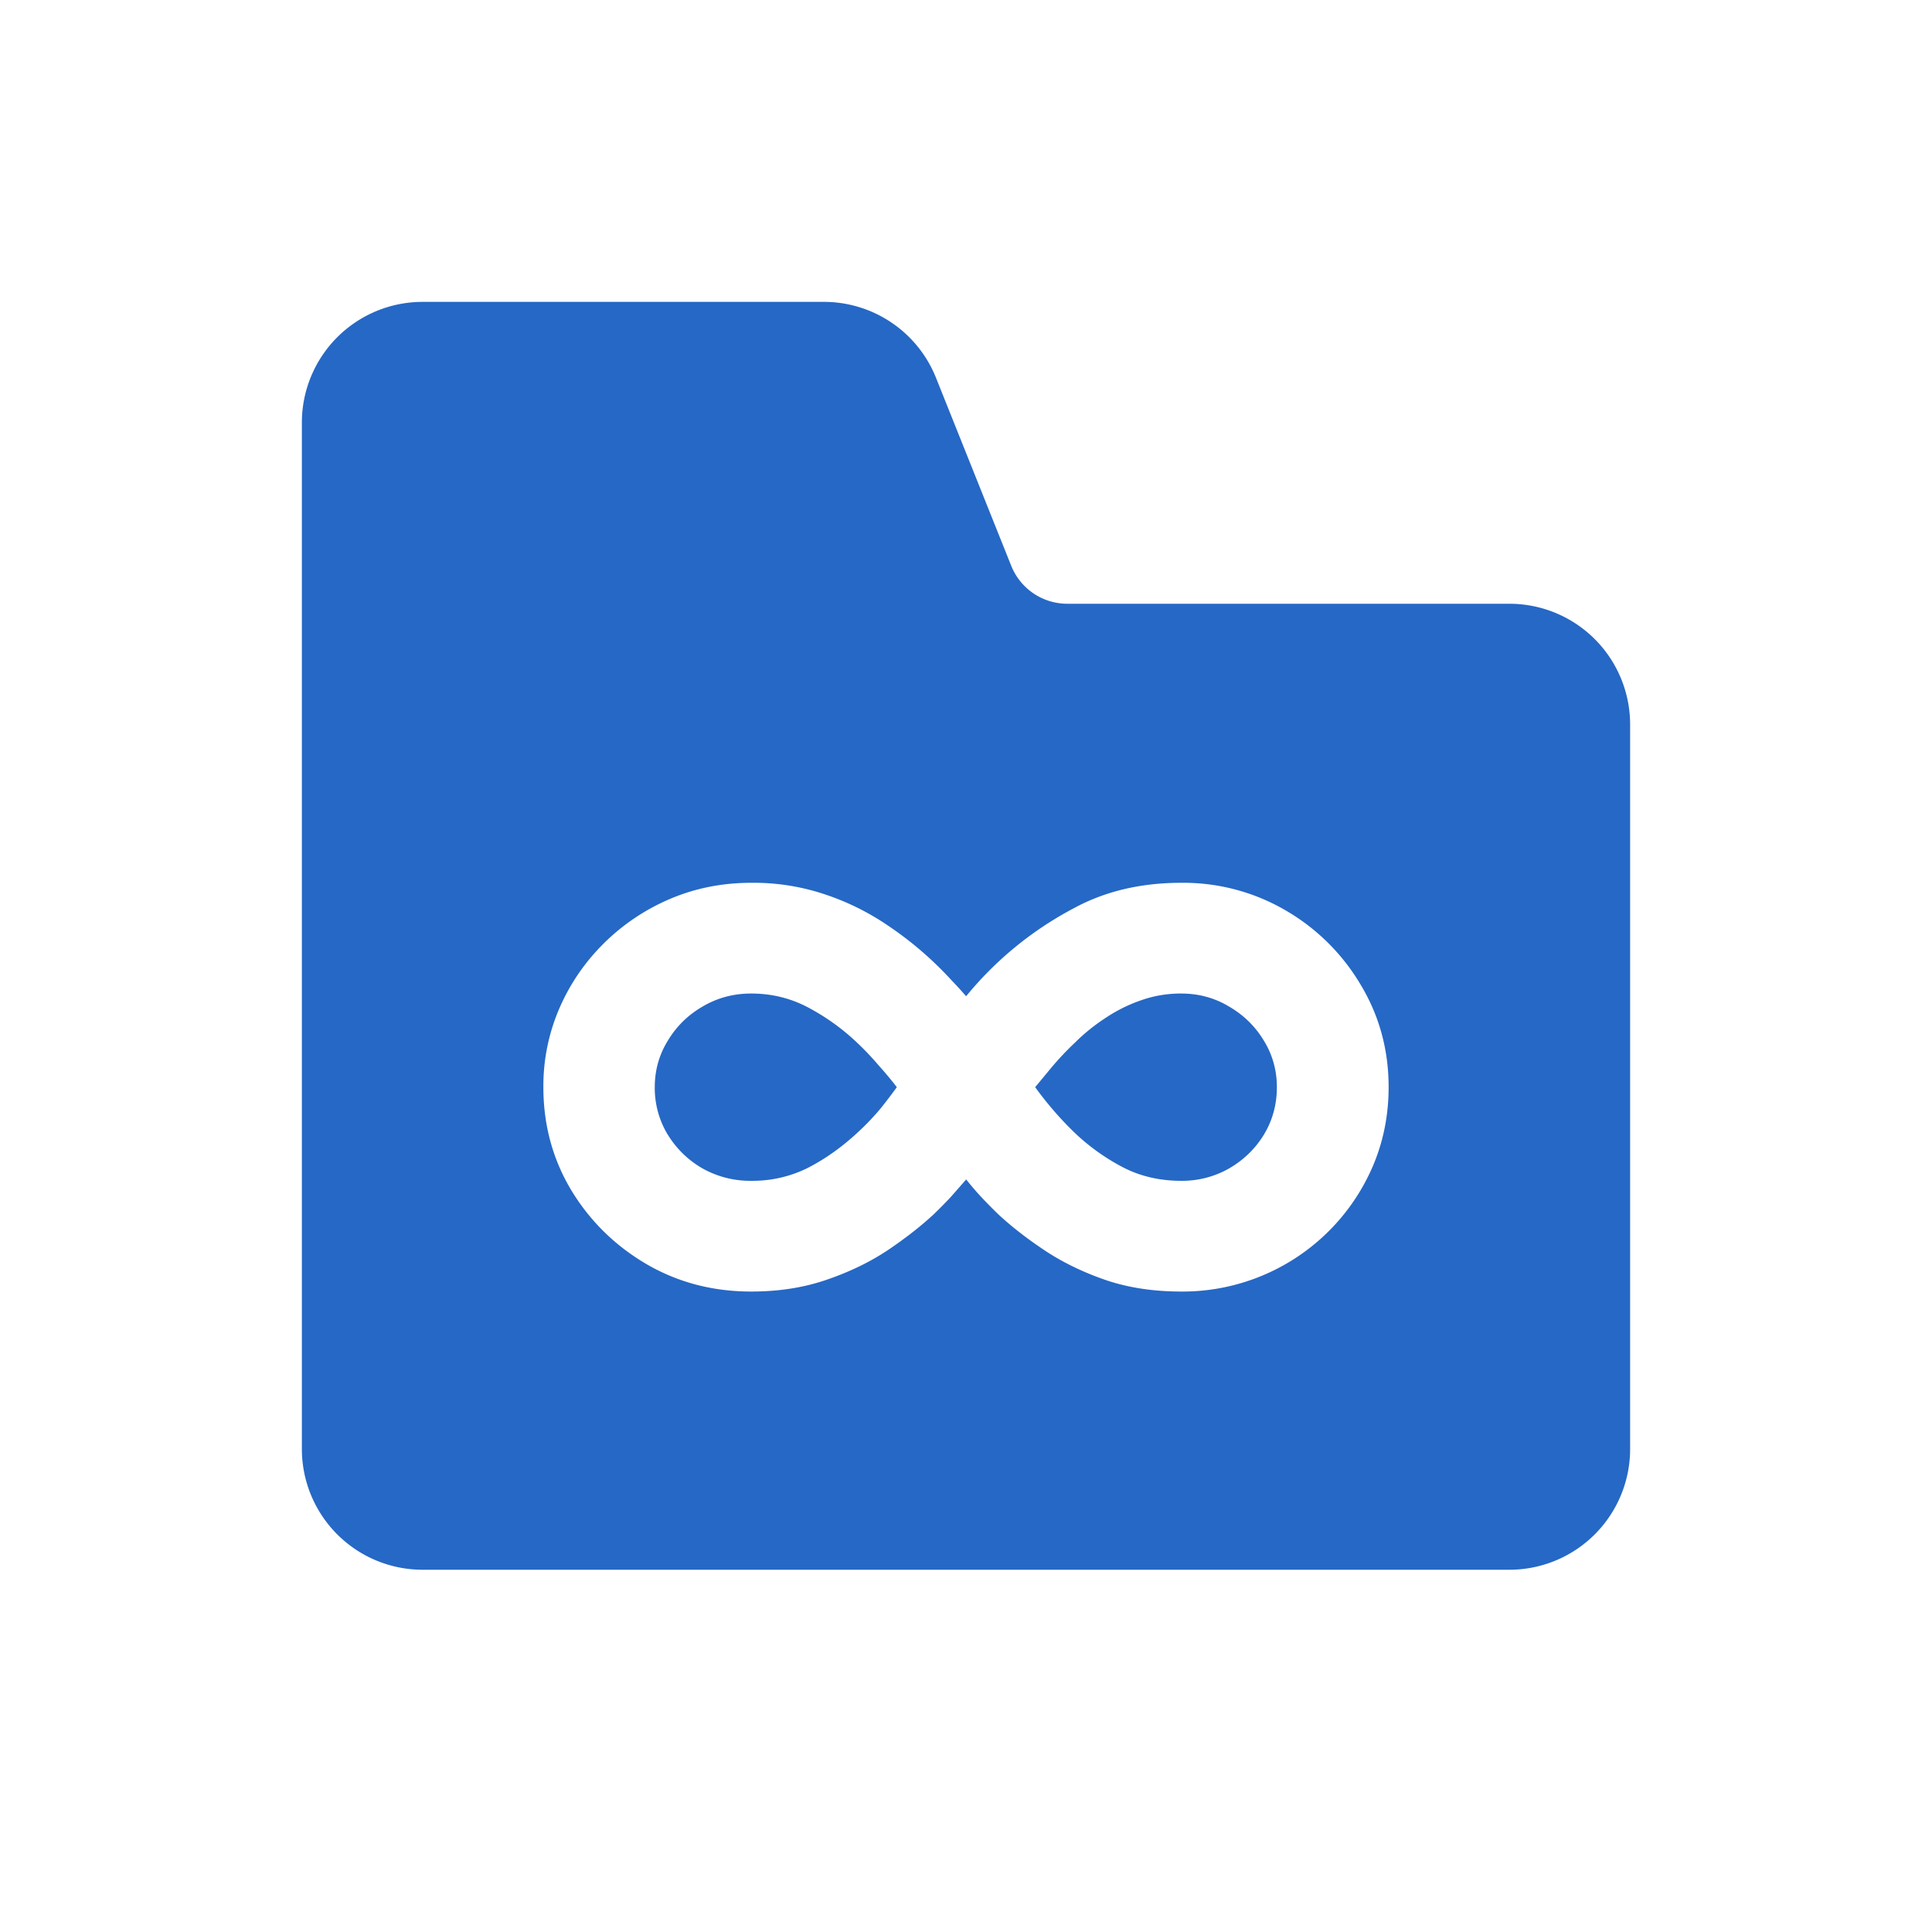 <svg xmlns="http://www.w3.org/2000/svg" fill="none" viewBox="0 0 32 32" class="acv-icon"><path fill="#2668C5" d="M11.06 18.794a1.494 1.494 0 0 1-.215-.787c0-.28.072-.536.216-.77.143-.238.335-.426.577-.566.242-.143.51-.215.804-.215.343 0 .662.079.957.238.294.158.56.35.798.577.113.106.23.228.35.368.125.14.227.262.307.368a8.314 8.314 0 0 1-.272.357 4.14 4.14 0 0 1-.385.401c-.257.238-.528.43-.815.578a2.049 2.049 0 0 1-.94.215 1.61 1.61 0 0 1-.804-.204 1.611 1.611 0 0 1-.577-.56ZM20.934 17.237c.143.234.215.49.215.77 0 .287-.072.55-.215.787-.144.234-.336.42-.578.56a1.568 1.568 0 0 1-.792.204c-.351 0-.67-.073-.957-.22a3.518 3.518 0 0 1-.804-.573 5.617 5.617 0 0 1-.657-.758l.267-.323c.124-.147.254-.285.39-.413.151-.151.319-.287.504-.408.185-.124.381-.222.589-.294a1.97 1.97 0 0 1 .668-.113c.29 0 .555.072.792.215.242.14.434.328.578.566Z"/><path fill="#2668C5" fill-rule="evenodd" d="M13.646 5a2 2 0 0 1 1.857 1.257l1.246 3.114a1 1 0 0 0 .928.629H25a2 2 0 0 1 2 2v12a2 2 0 0 1-2 2H7a2 2 0 0 1-2-2V7a2 2 0 0 1 2-2h6.646Zm.036 9.82a3.699 3.699 0 0 0-1.24-.198c-.476 0-.923.088-1.342.266a3.508 3.508 0 0 0-1.098.736c-.313.31-.559.668-.736 1.075A3.241 3.241 0 0 0 9 18.007c0 .626.155 1.196.464 1.71.31.51.725.917 1.246 1.222.52.302 1.098.453 1.732.453.453 0 .866-.064 1.24-.192.377-.128.715-.29 1.013-.487.298-.2.557-.402.776-.606.105-.102.2-.198.283-.288l.249-.284c.072.091.149.182.232.272.083.09.181.19.294.3.227.212.49.415.787.612.298.196.634.358 1.008.486.373.125.787.187 1.24.187a3.428 3.428 0 0 0 3.17-2.066c.177-.411.266-.851.266-1.32 0-.618-.155-1.184-.464-1.697a3.454 3.454 0 0 0-1.24-1.229 3.359 3.359 0 0 0-1.732-.458c-.668 0-1.259.14-1.772.418a5.787 5.787 0 0 0-1.79 1.461c-.078-.09-.16-.18-.243-.266a5.83 5.83 0 0 0-1.07-.917 4.18 4.18 0 0 0-1.007-.498Z" clip-rule="evenodd"/></svg>